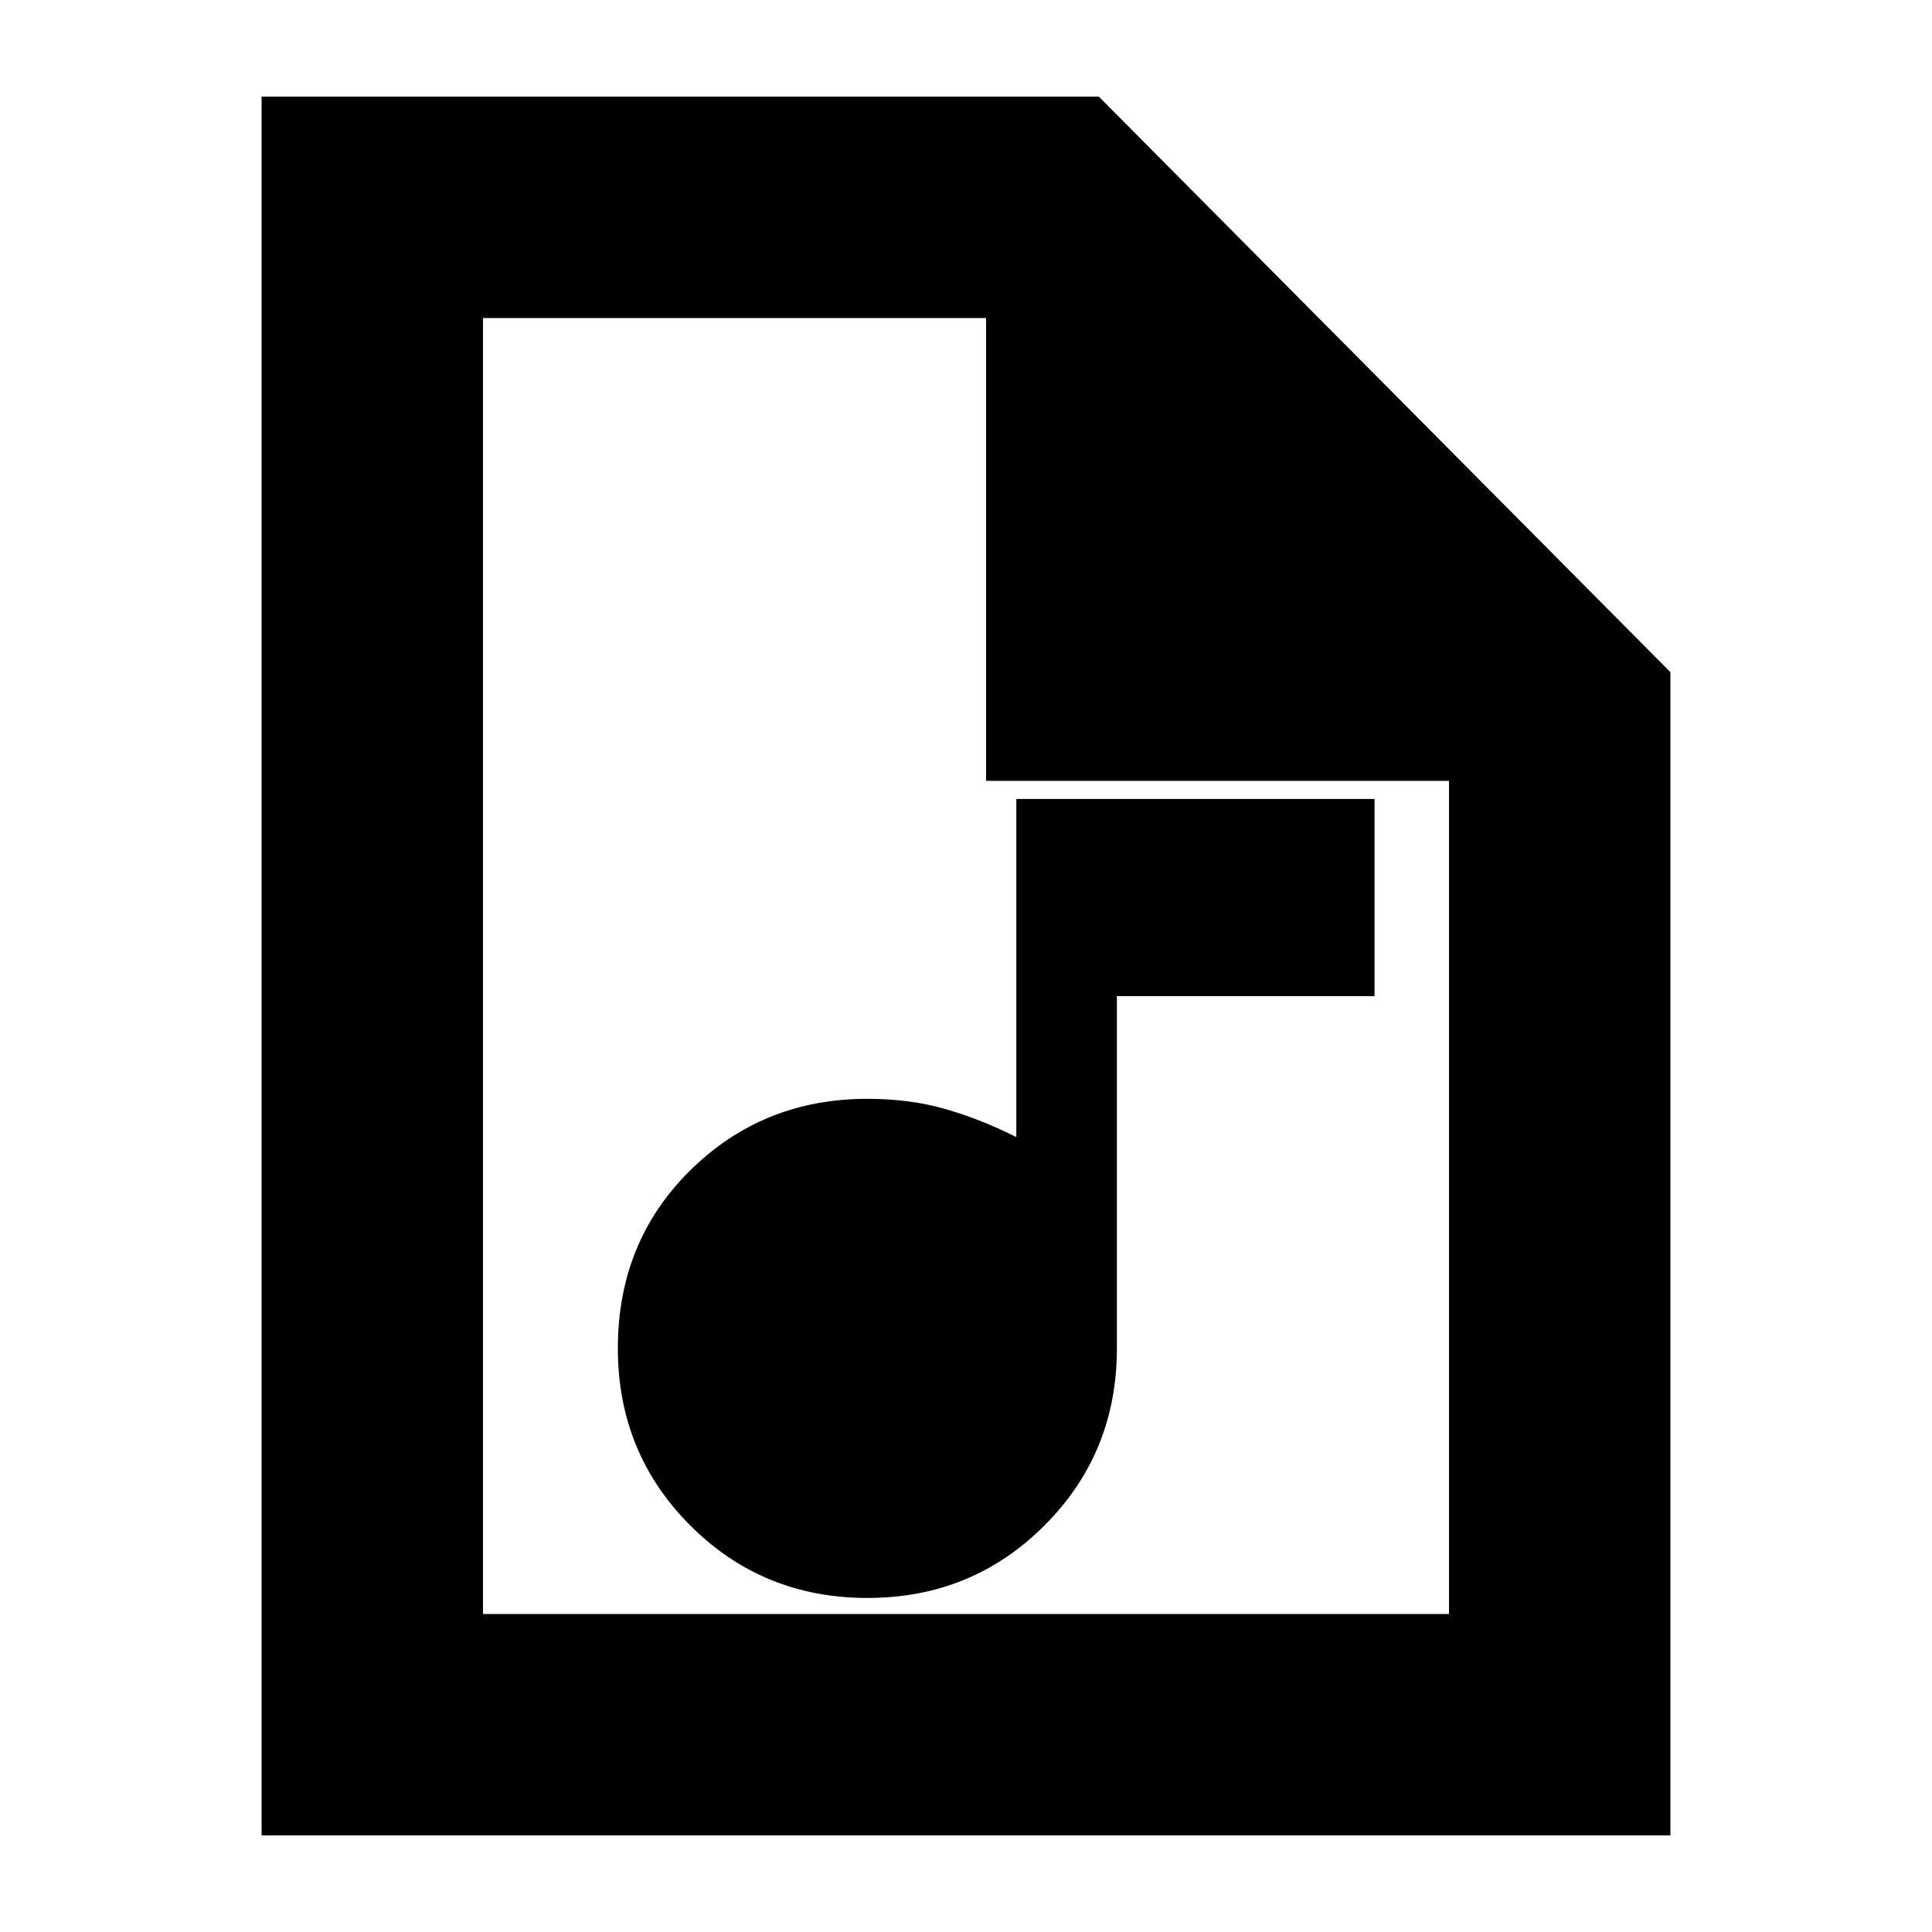<svg xmlns="http://www.w3.org/2000/svg" height="20" width="20"><path d="M8.979 16.542q1.083 0 1.833-.75t.75-1.834v-3.646h2.667V8.271h-3.708v3.5q-.375-.188-.74-.292-.364-.104-.802-.104-1.083 0-1.833.74-.75.739-.75 1.843 0 1.084.75 1.834t1.833.75ZM2.708 19V1h8.667l5.917 5.958V19Zm7.5-10.917V3.292H5v13.416h10V8.083ZM5 3.292v4.791-4.791 13.416Z"/></svg>